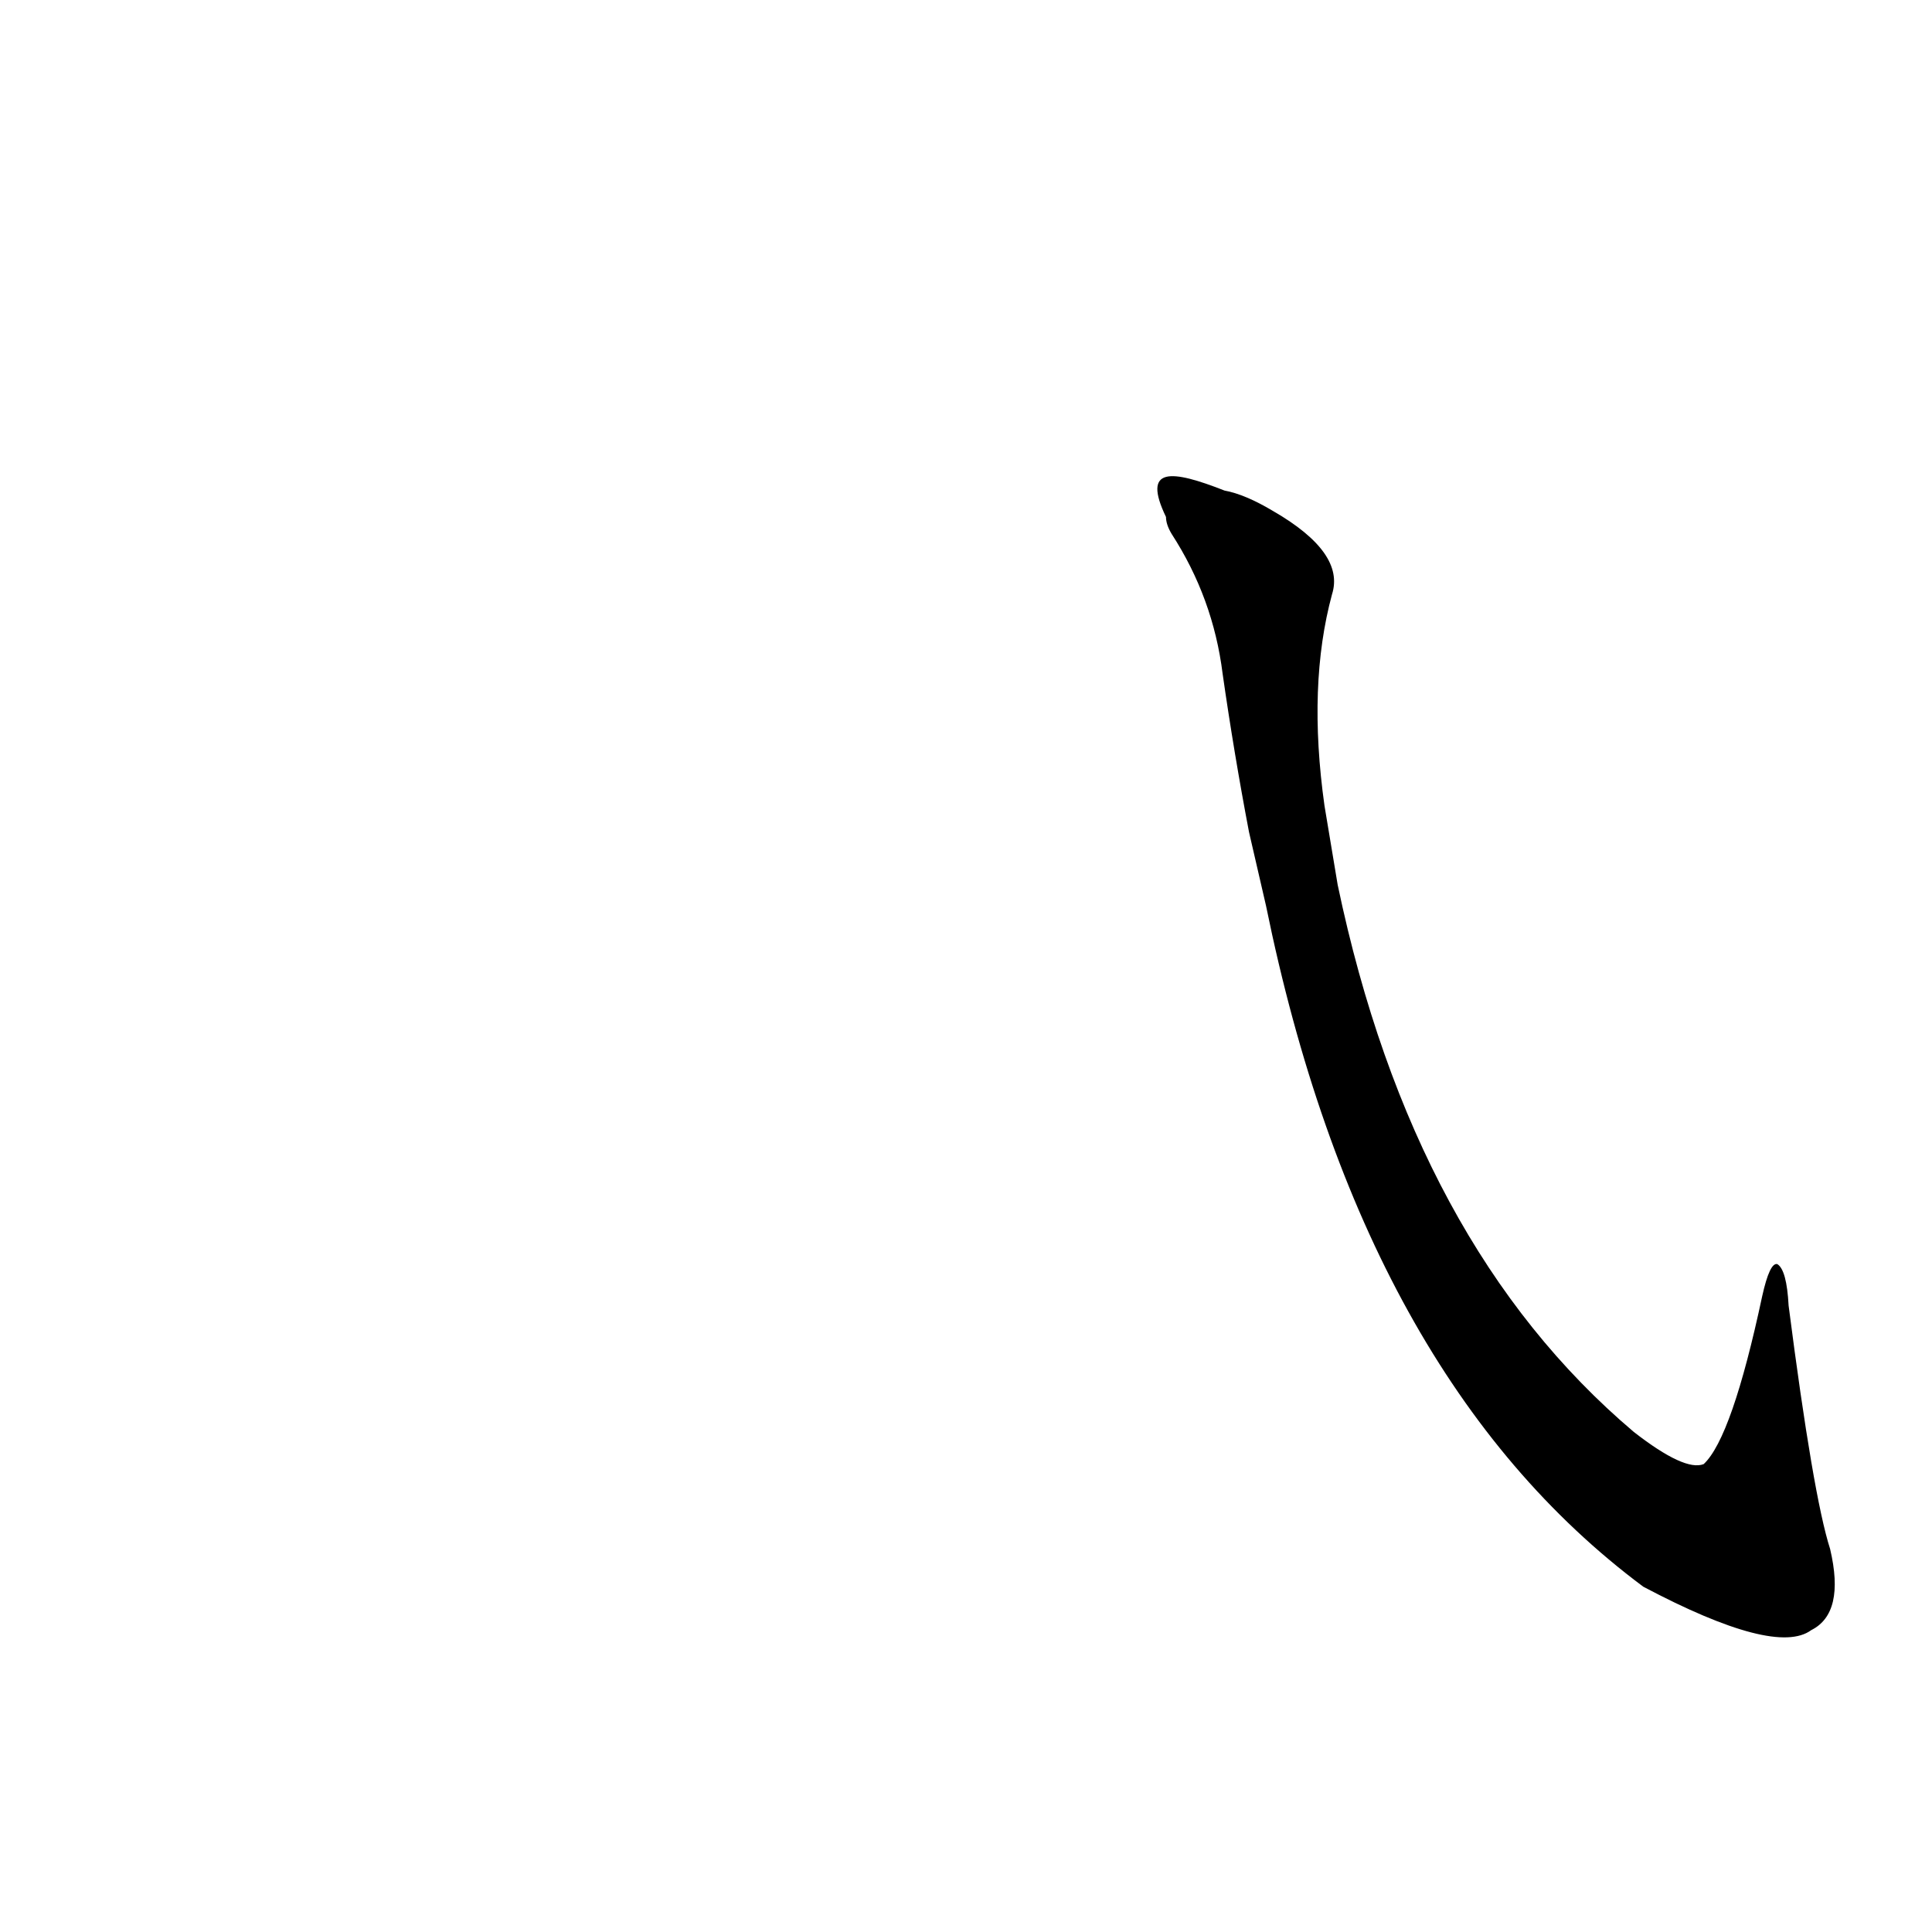<?xml version='1.0' encoding='utf-8'?>
<svg xmlns="http://www.w3.org/2000/svg" version="1.1" viewBox="0 0 1024 1024"><g transform="scale(1, -1) translate(0, -900)"><path d="M 671 420 Q 722 170 871 59 Q 941 22 960 36 Q 978 45 970 79 Q 961 107 948 208 Q 947 227 942 230 Q 938 231 934 213 Q 918 138 903 124 Q 893 120 866 141 Q 749 240 709 431 L 702 473 Q 693 537 706 585 Q 713 607 675 629 Q 660 638 649 640 C 621 651 605 653 618 626 Q 618 622 621 617 Q 643 583 648 543 Q 654 501 662 459 L 671 420 Z" fill="black" /></g></svg>
